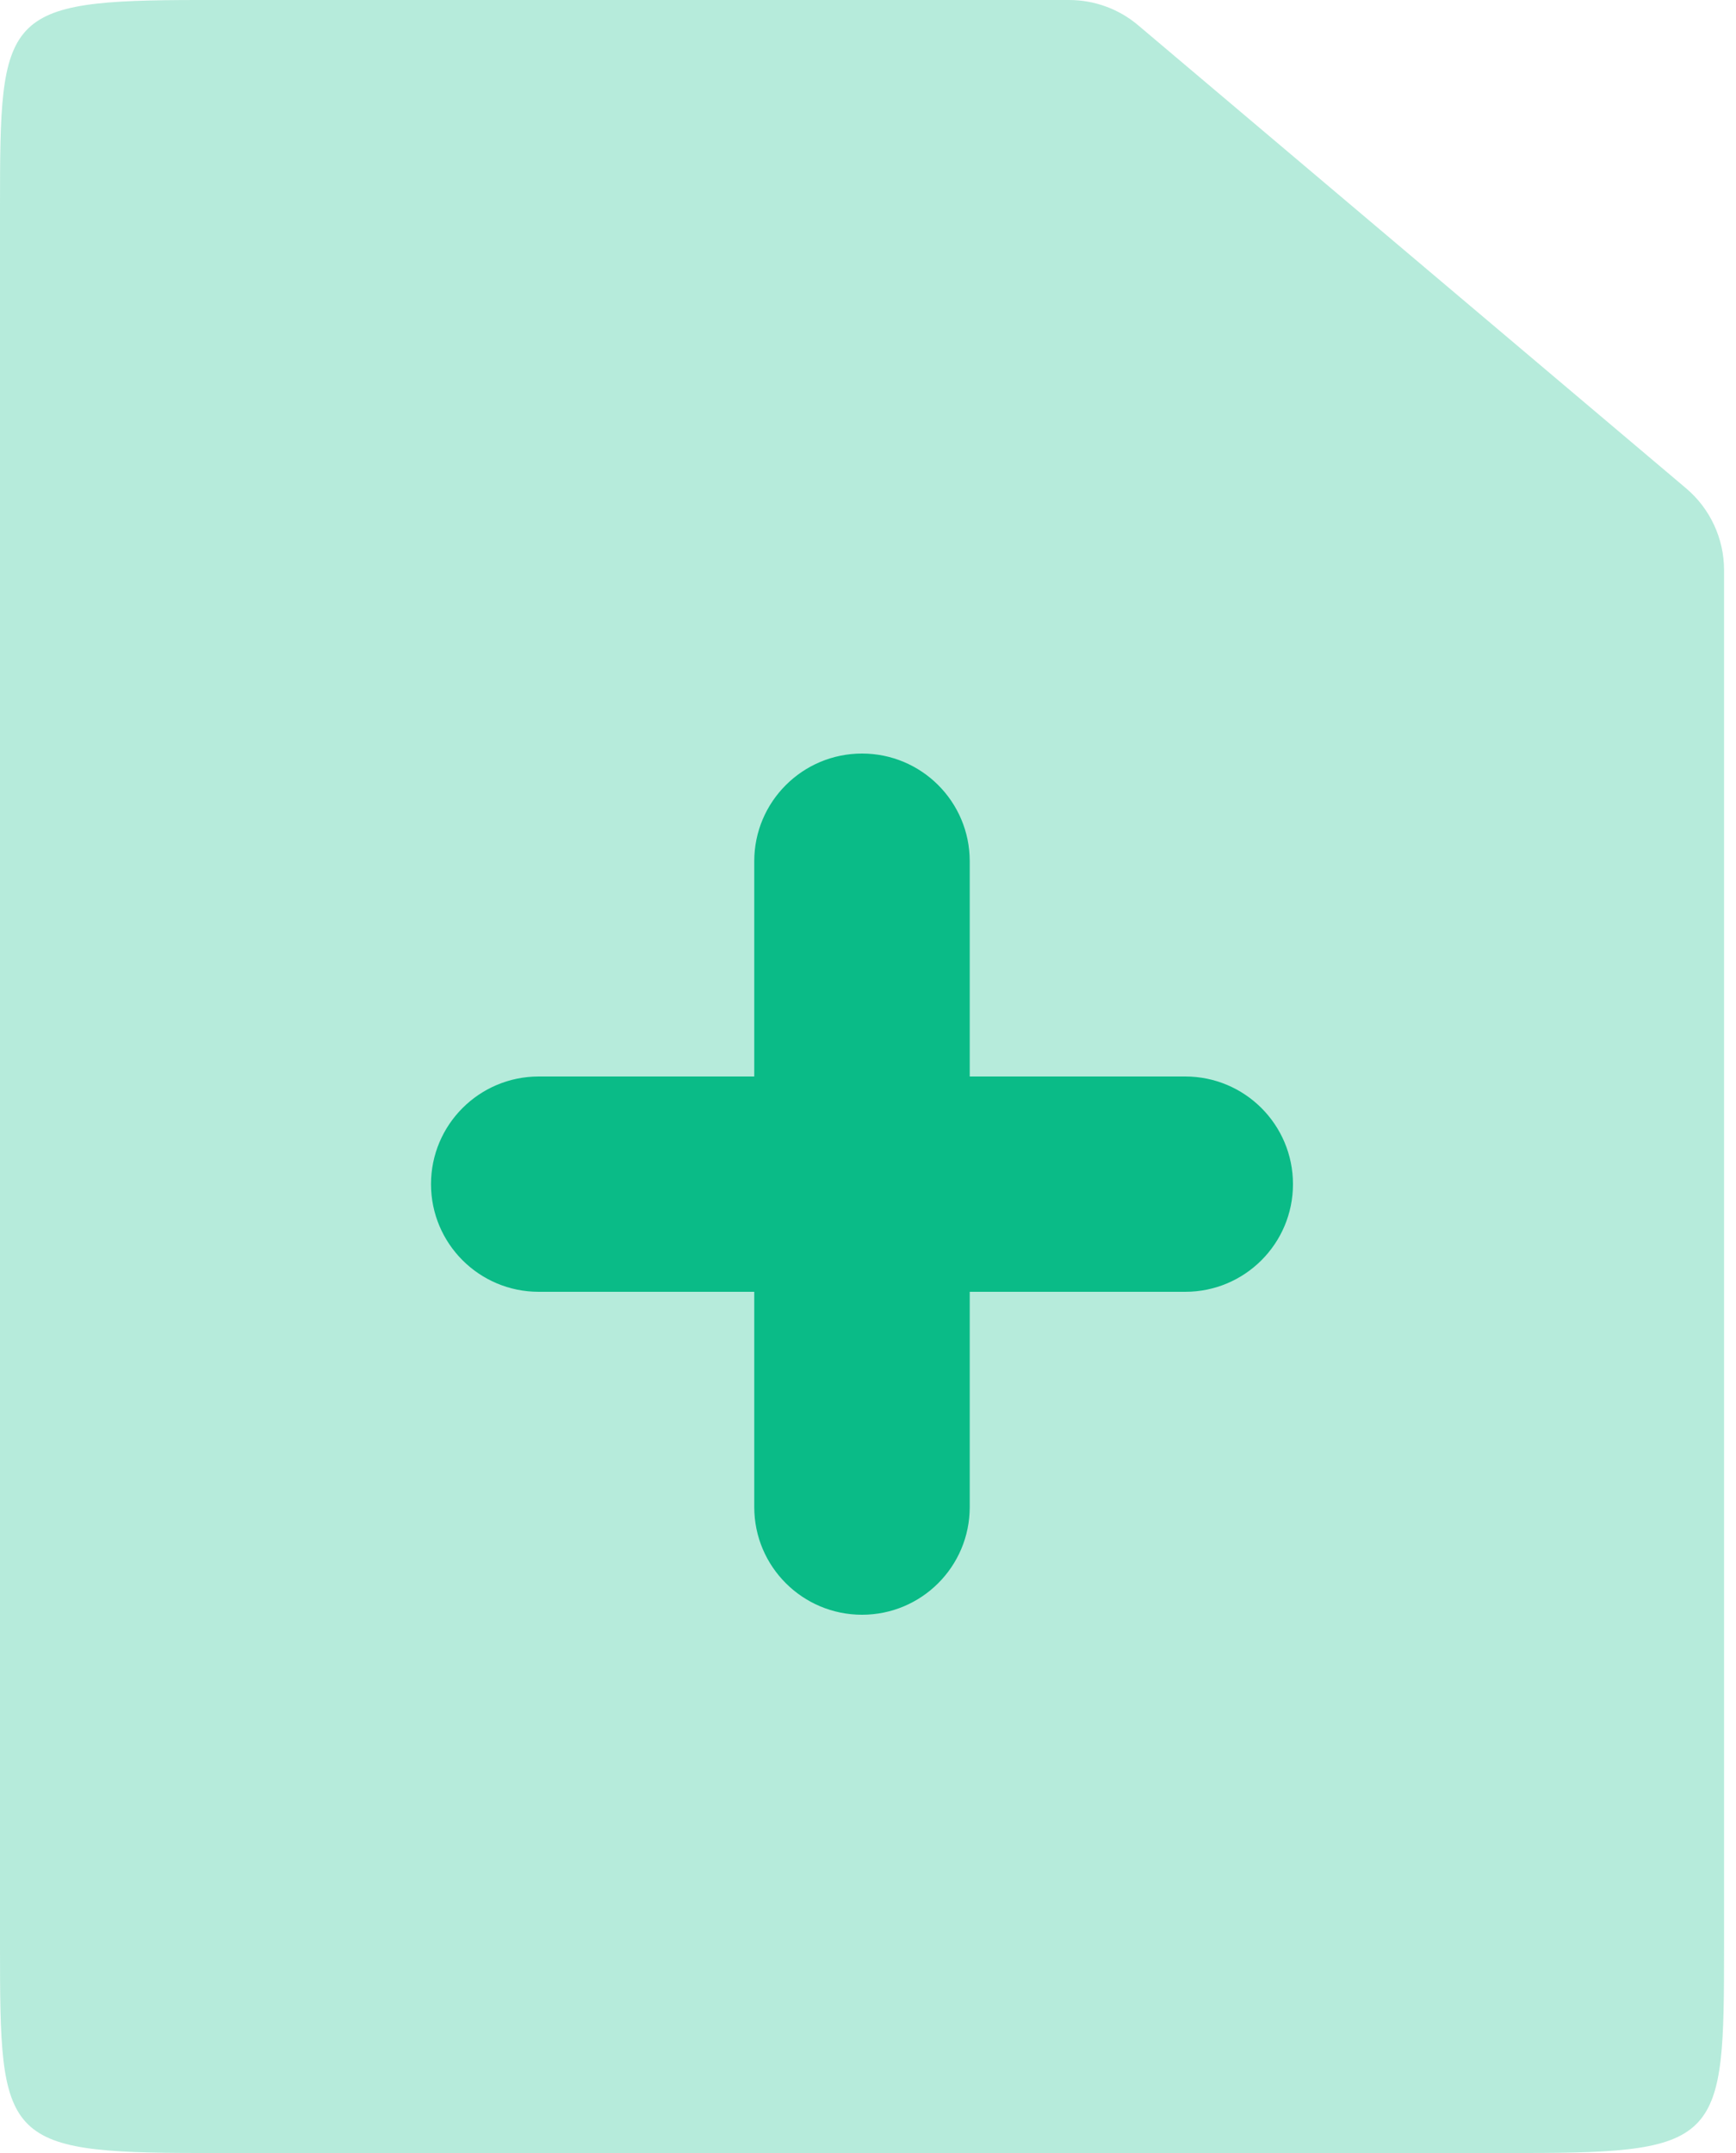 <svg width="25" height="31" viewBox="0 0 25 31" fill="none" xmlns="http://www.w3.org/2000/svg">
<path opacity="0.3" d="M2.882 0H15.395C15.76 0 16.114 0.129 16.392 0.365L24.279 7.029C24.627 7.322 24.828 7.754 24.828 8.209V28.029C24.828 30.805 24.796 31 21.946 31H2.882C0.032 31 0 30.805 0 28.029V2.971C0 0.195 0.032 0 2.882 0Z" fill="#0ABB87"/>
<path fill-rule="evenodd" clip-rule="evenodd" d="M10.862 18.6L7.758 18.6C6.901 18.6 6.207 17.906 6.207 17.05C6.207 16.194 6.901 15.5 7.758 15.5L10.862 15.5L10.862 12.4C10.862 11.544 11.557 10.85 12.414 10.85C13.271 10.85 13.965 11.544 13.965 12.4L13.965 15.5L17.069 15.5C17.926 15.5 18.62 16.194 18.62 17.05C18.62 17.906 17.926 18.6 17.069 18.6L13.965 18.6L13.965 21.7C13.965 22.556 13.271 23.25 12.414 23.25C11.557 23.25 10.862 22.556 10.862 21.7L10.862 18.6Z" fill="#0ABB87"/>
</svg>
